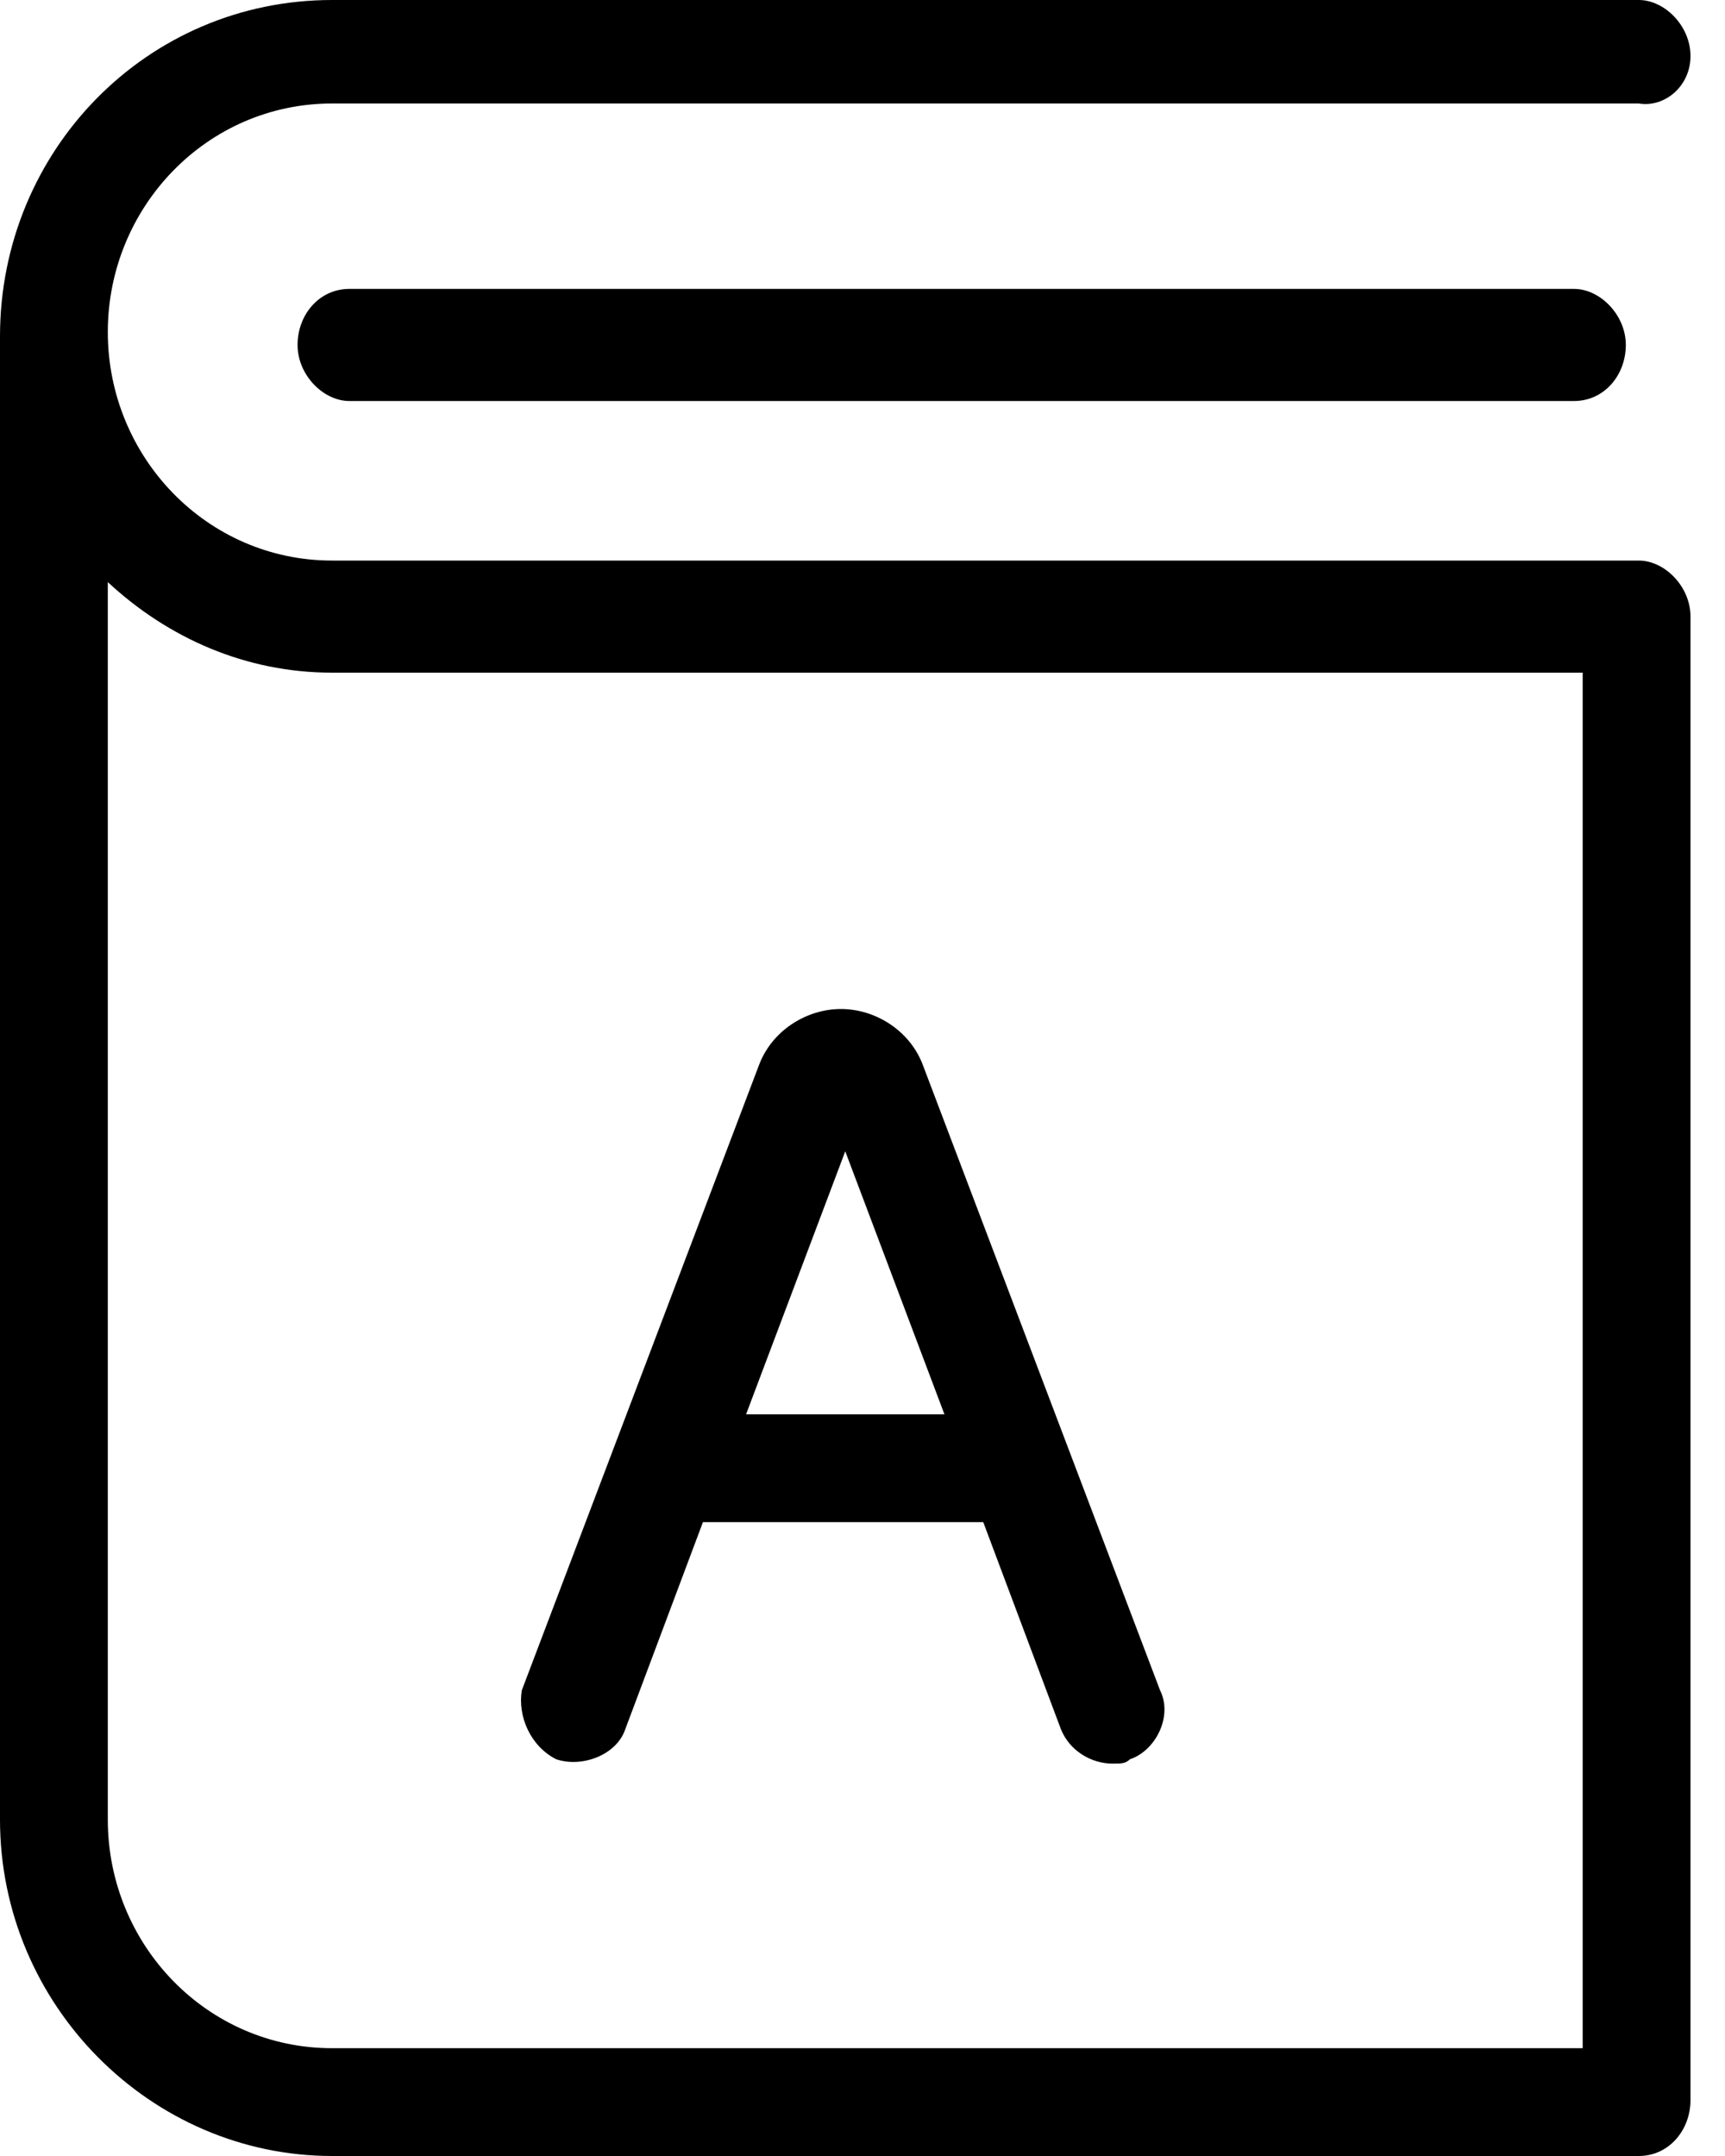 <svg viewBox="0 0 40 50" id="Account_-_Address_Book" xmlns="http://www.w3.org/2000/svg"><g fill="#000" fill-rule="nonzero"><path d="M7.7 15.6h29v31.9h-29c-2.9 0-5.2-2.4-5.2-5.3V13.5c1.4 1.3 3.2 2.1 5.2 2.1zM39.2 1.3C39.2.6 38.6 0 38 0H7.7C3.4 0 0 3.5 0 7.8v34.4C0 46.5 3.5 50 7.7 50H38c.7 0 1.2-.6 1.2-1.3V14.3c0-.7-.6-1.3-1.2-1.3H7.7c-2.9 0-5.2-2.4-5.2-5.3s2.3-5.3 5.2-5.3H38c.6.1 1.2-.4 1.2-1.1z"/><path d="M8.1 6.7c-.7 0-1.2.6-1.2 1.3 0 .7.6 1.3 1.2 1.3h28.4c.7 0 1.2-.6 1.2-1.3 0-.7-.6-1.3-1.2-1.3H8.1zM19.6 26.7l2.3 6.1h-4.6l2.3-6.1zm-6.7 14.1c.6.2 1.4-.1 1.6-.7l1.8-4.8h6.5l1.8 4.8c.2.5.7.8 1.2.8.2 0 .3 0 .4-.1.6-.2 1-1 .7-1.6l-5.5-14.5c-.3-.8-1.1-1.3-1.9-1.3-.8 0-1.6.5-1.9 1.3l-5.5 14.5c-.1.6.2 1.3.8 1.6z"/></g></svg>